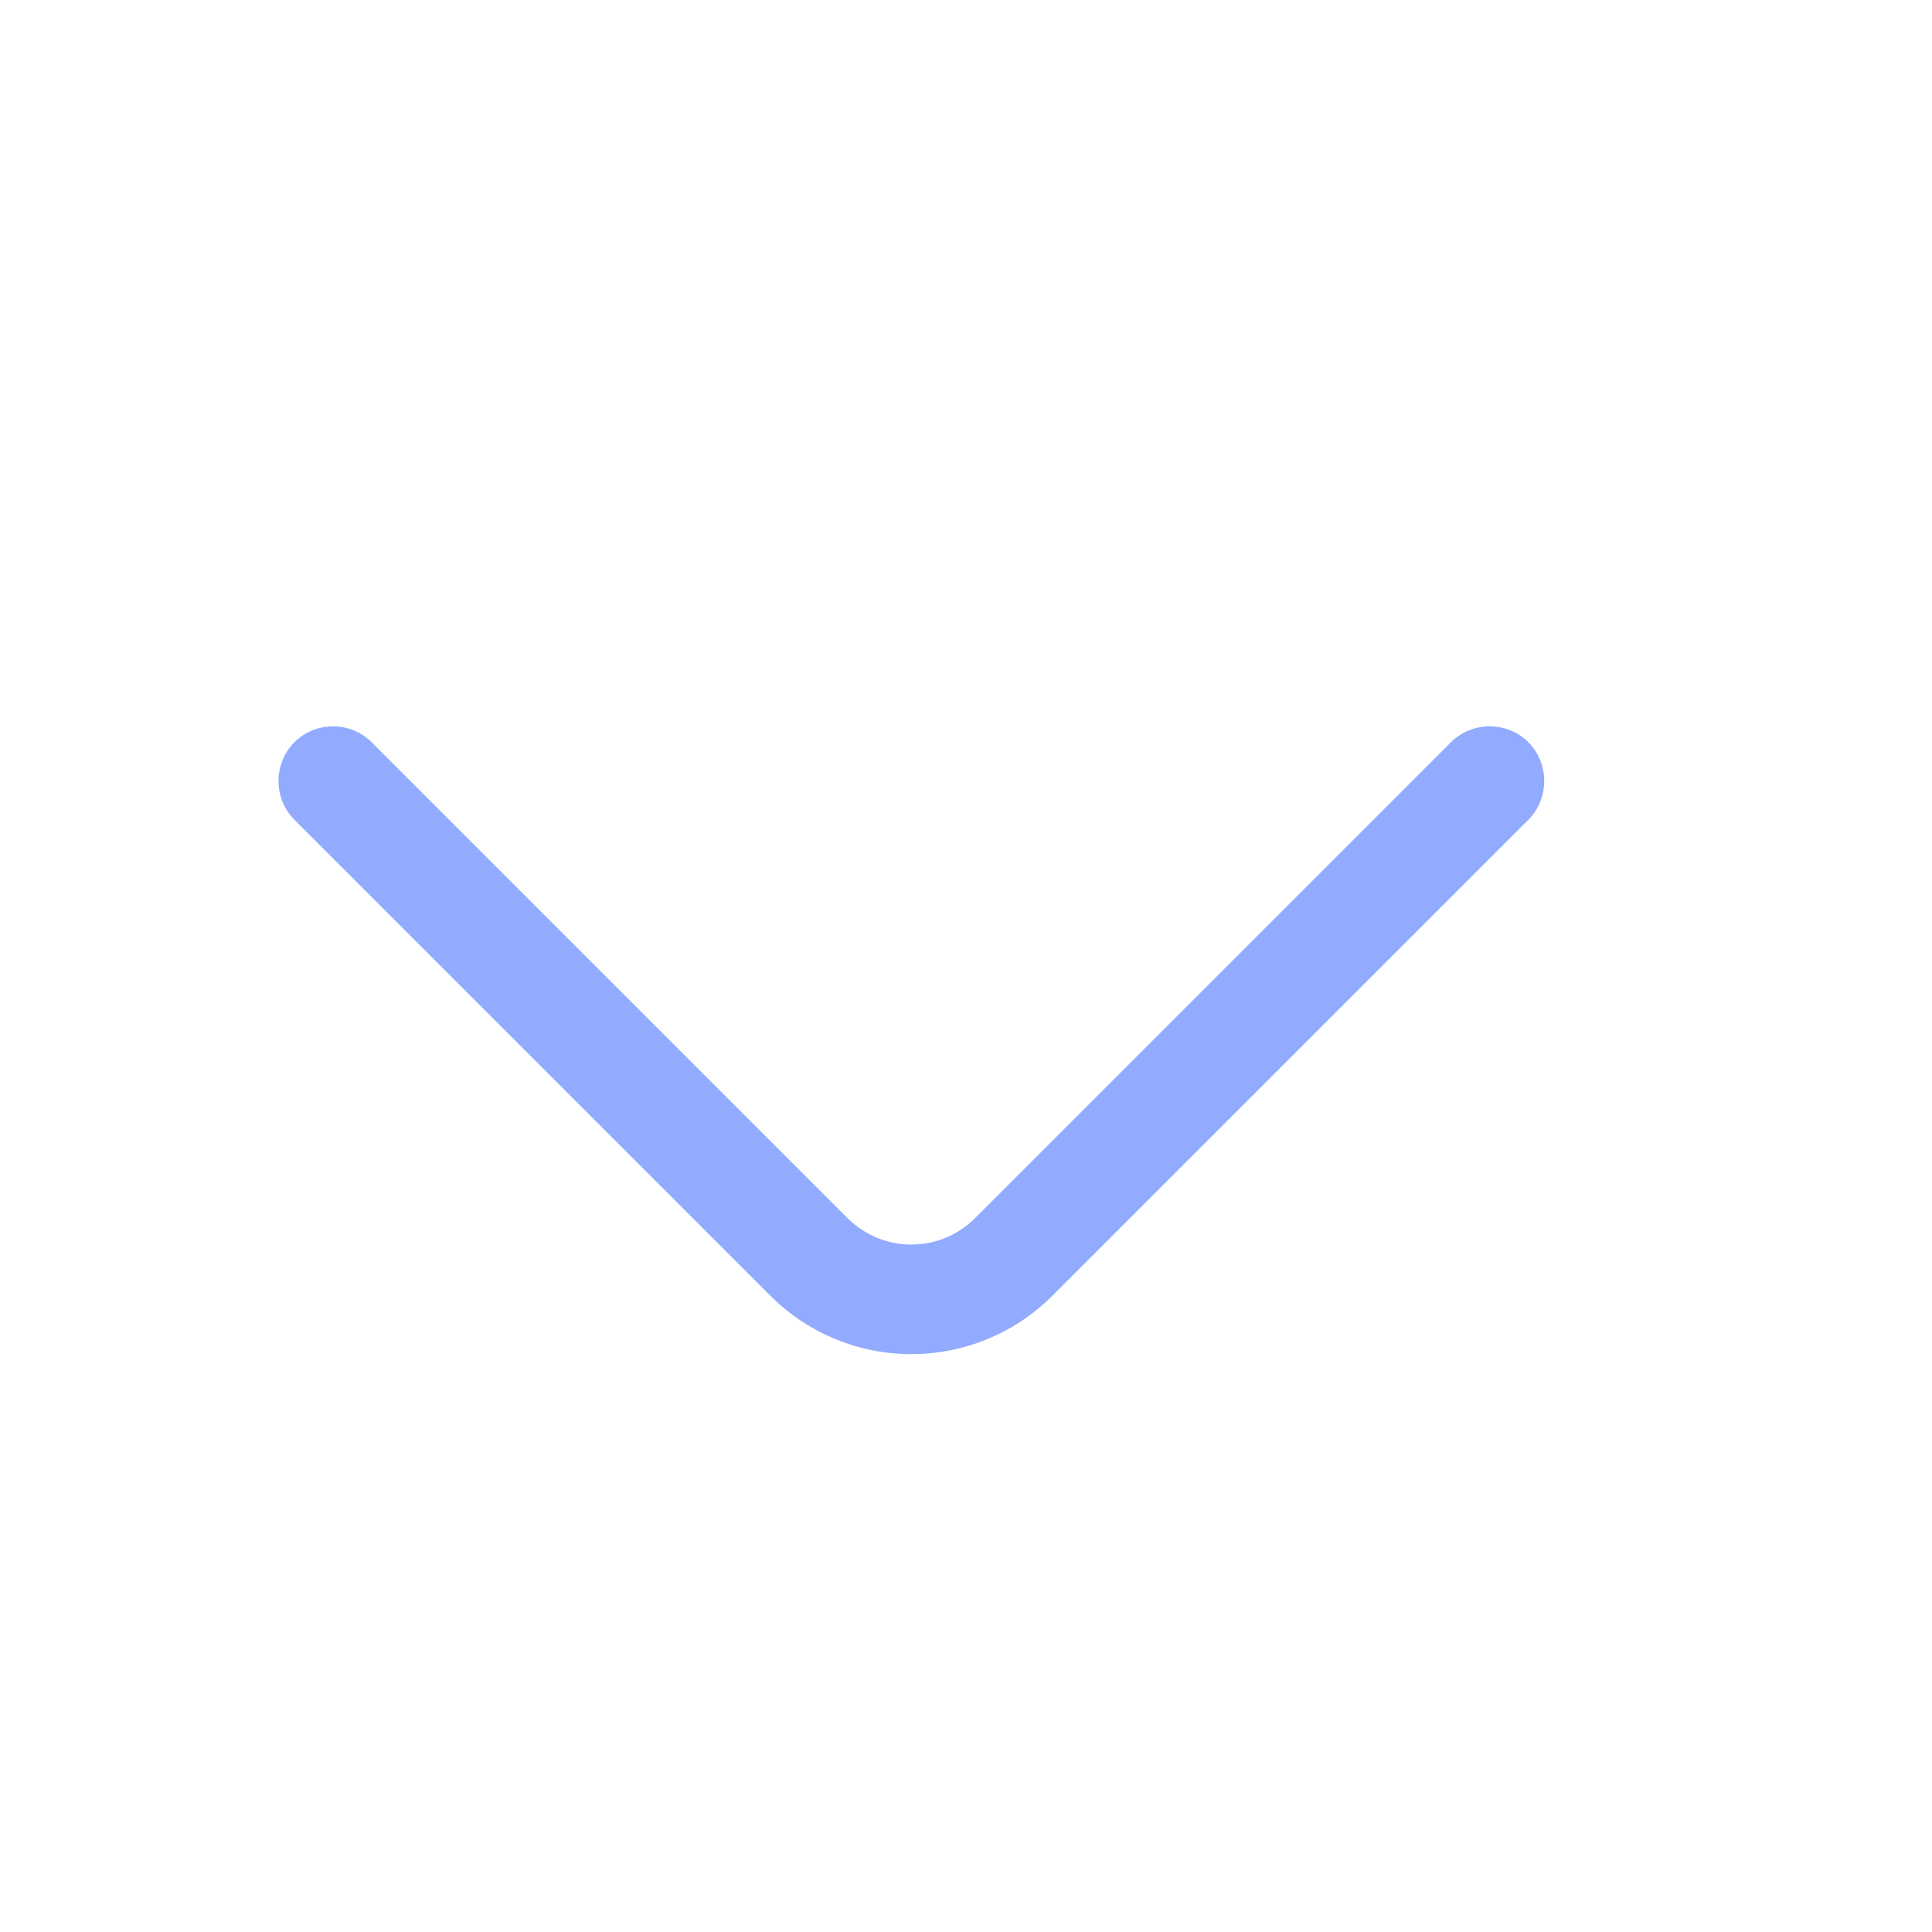 <svg width="10" height="10" viewBox="0 0 10 10" fill="none" xmlns="http://www.w3.org/2000/svg">
<path d="M4.717 7.009C4.453 7.009 4.188 6.907 3.988 6.707L1.524 4.243C1.414 4.133 1.414 3.952 1.524 3.842C1.633 3.732 1.815 3.732 1.924 3.842L4.388 6.306C4.57 6.487 4.864 6.487 5.046 6.306L7.51 3.842C7.62 3.732 7.801 3.732 7.911 3.842C8.02 3.952 8.02 4.133 7.911 4.243L5.447 6.707C5.246 6.907 4.982 7.009 4.717 7.009Z" fill="#92ABFE"/>
</svg>
